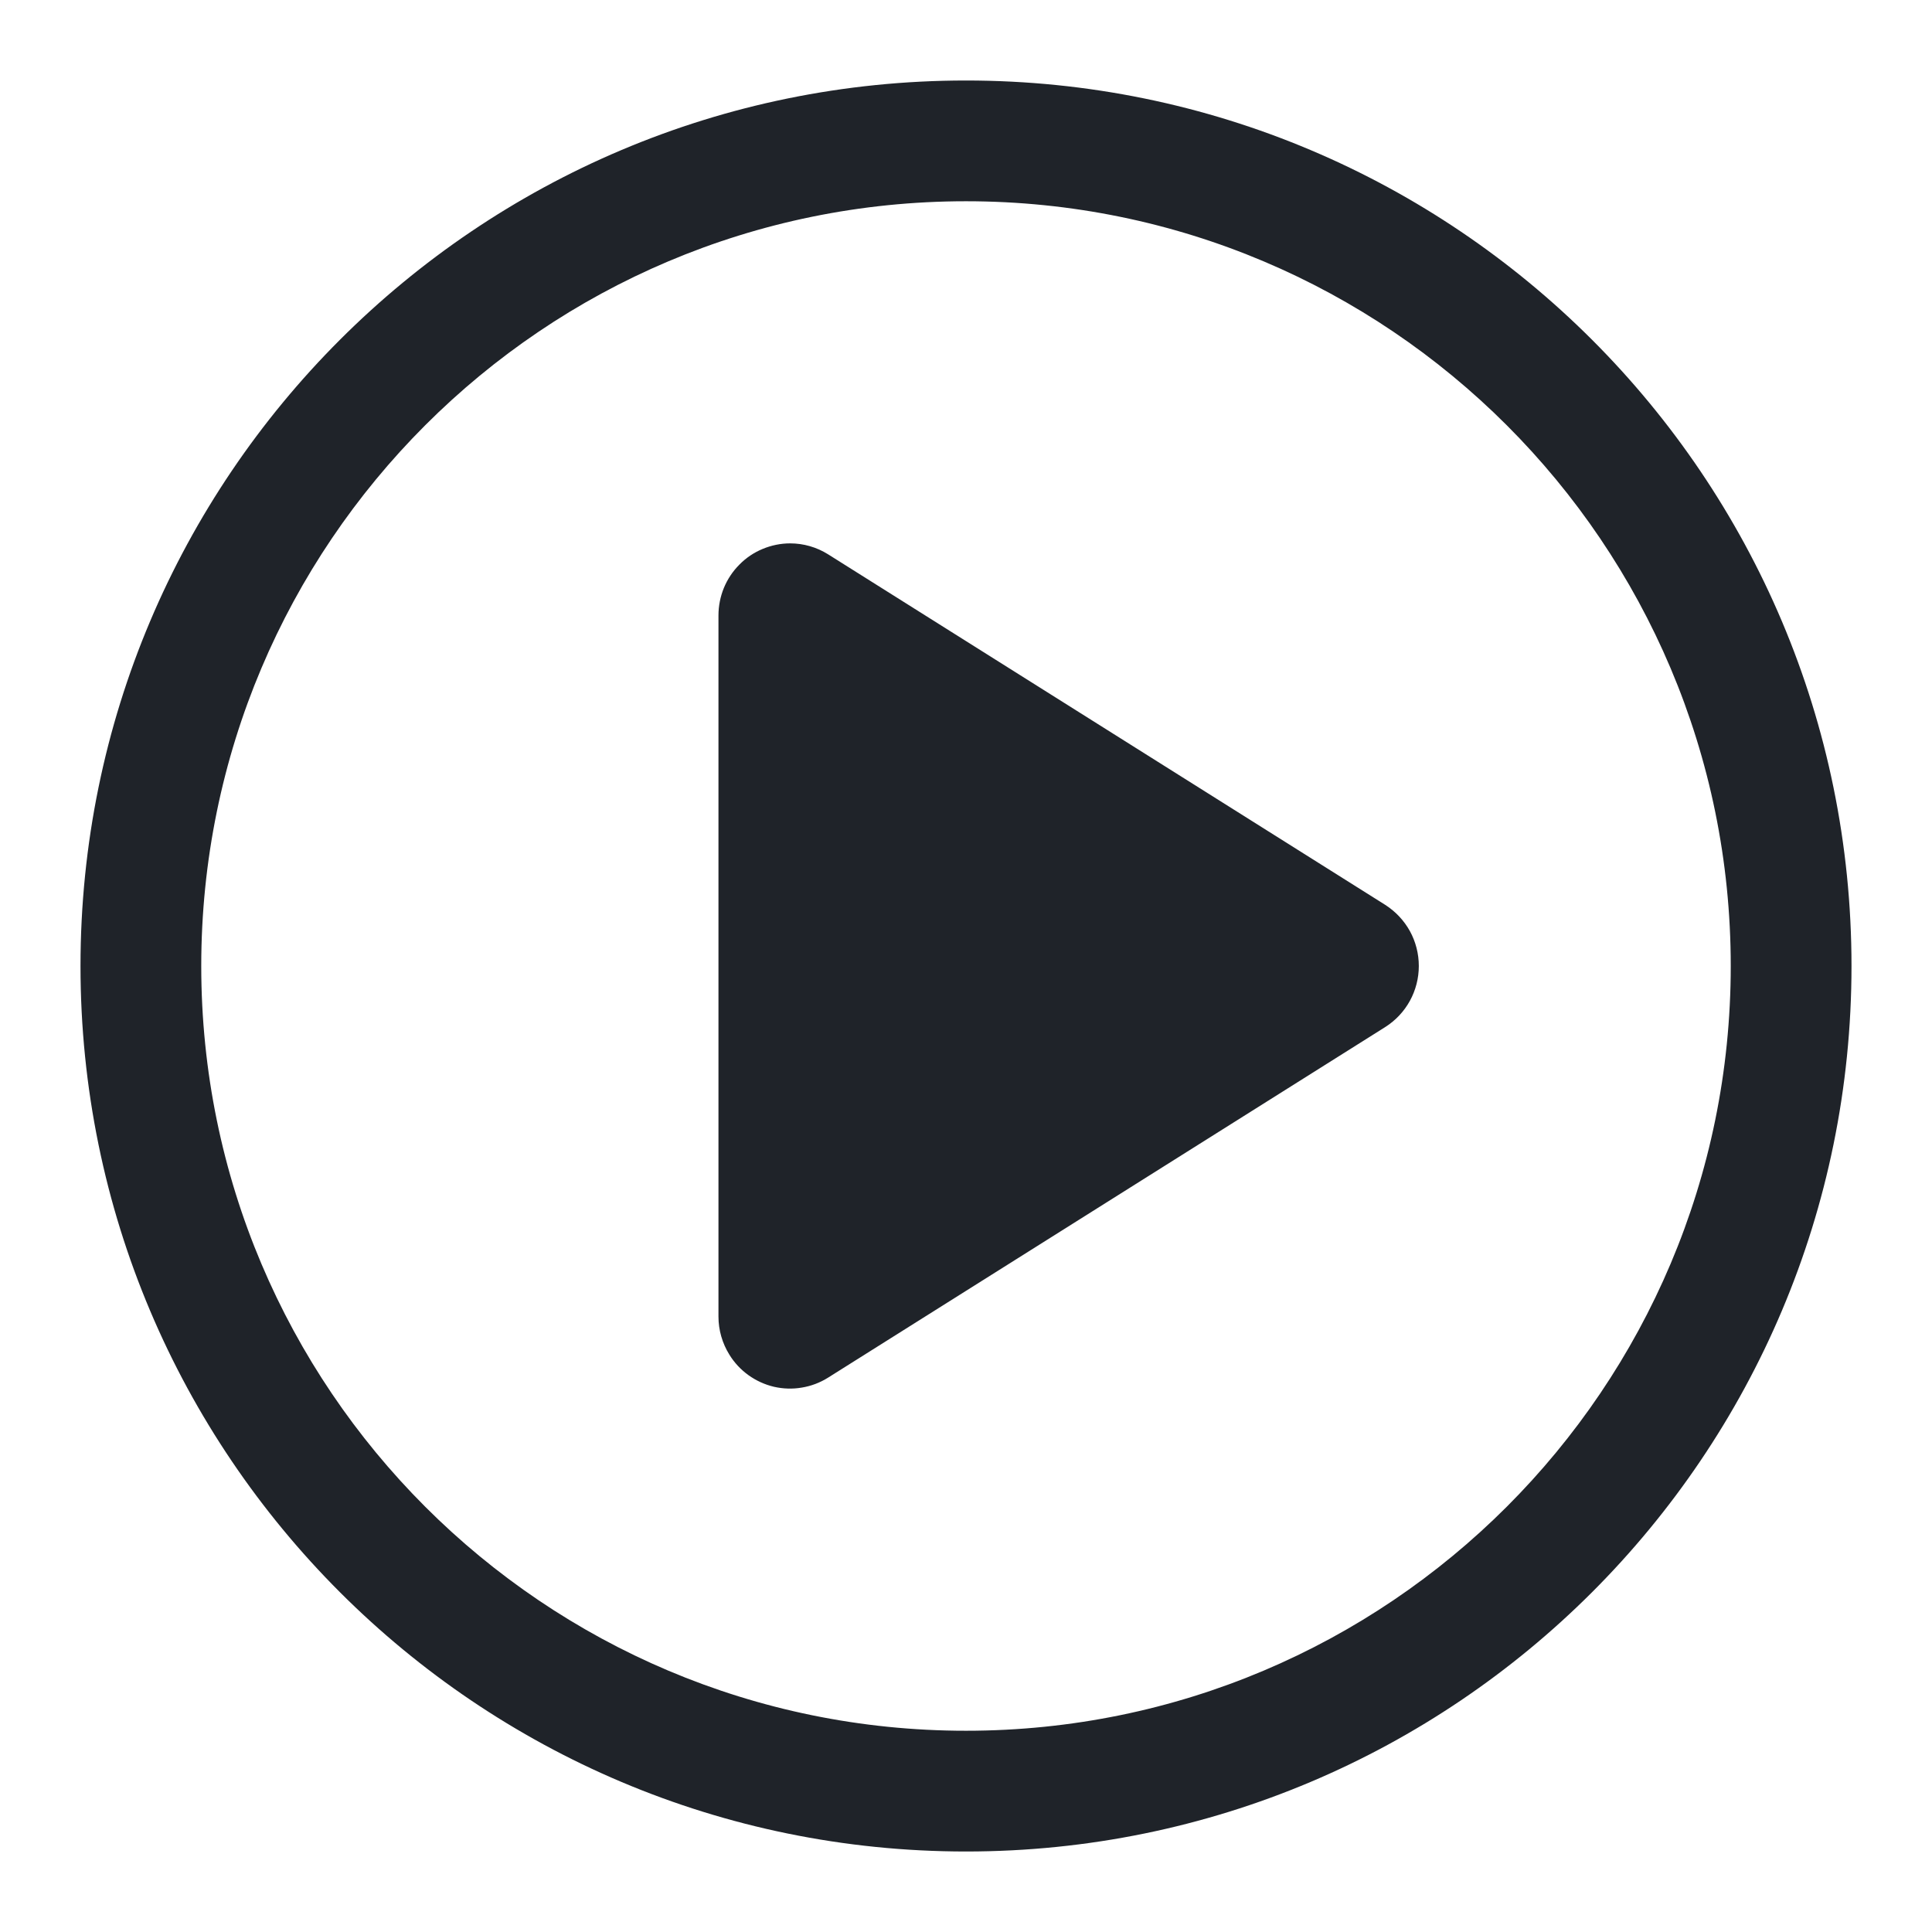 <svg width="24" height="24" viewBox="0 0 24 24" fill="none" xmlns="http://www.w3.org/2000/svg">
    <path fill-rule="evenodd" clip-rule="evenodd"
          d="M12 2.5C17.246 2.5 21.5 6.753 21.5 12C21.5 17.247 17.246 21.5 12 21.5C6.753 21.5 2.5 17.247 2.5 12C2.5 6.753 6.753 2.5 12 2.5ZM12 1C18.075 1 23 5.925 23 12C23 18.075 18.075 23 12 23C5.925 23 1 18.075 1 12C1 5.925 5.925 1 12 1ZM10.286 17.114L17.207 12.759C17.335 12.678 17.441 12.566 17.514 12.433C17.587 12.3 17.625 12.151 17.625 12C17.625 11.848 17.587 11.699 17.514 11.566C17.441 11.434 17.335 11.322 17.207 11.24L10.287 6.886C10.145 6.797 9.982 6.75 9.815 6.75C9.698 6.75 9.582 6.774 9.474 6.819C9.365 6.864 9.267 6.93 9.185 7.014C9.102 7.097 9.037 7.195 8.992 7.304C8.948 7.412 8.925 7.528 8.925 7.646V16.355C8.925 16.522 8.972 16.686 9.061 16.829C9.122 16.928 9.203 17.015 9.298 17.083C9.393 17.151 9.5 17.2 9.614 17.227C9.728 17.253 9.846 17.257 9.961 17.237C10.077 17.218 10.187 17.176 10.286 17.114Z"
          fill="#1F2329"/>
</svg>

